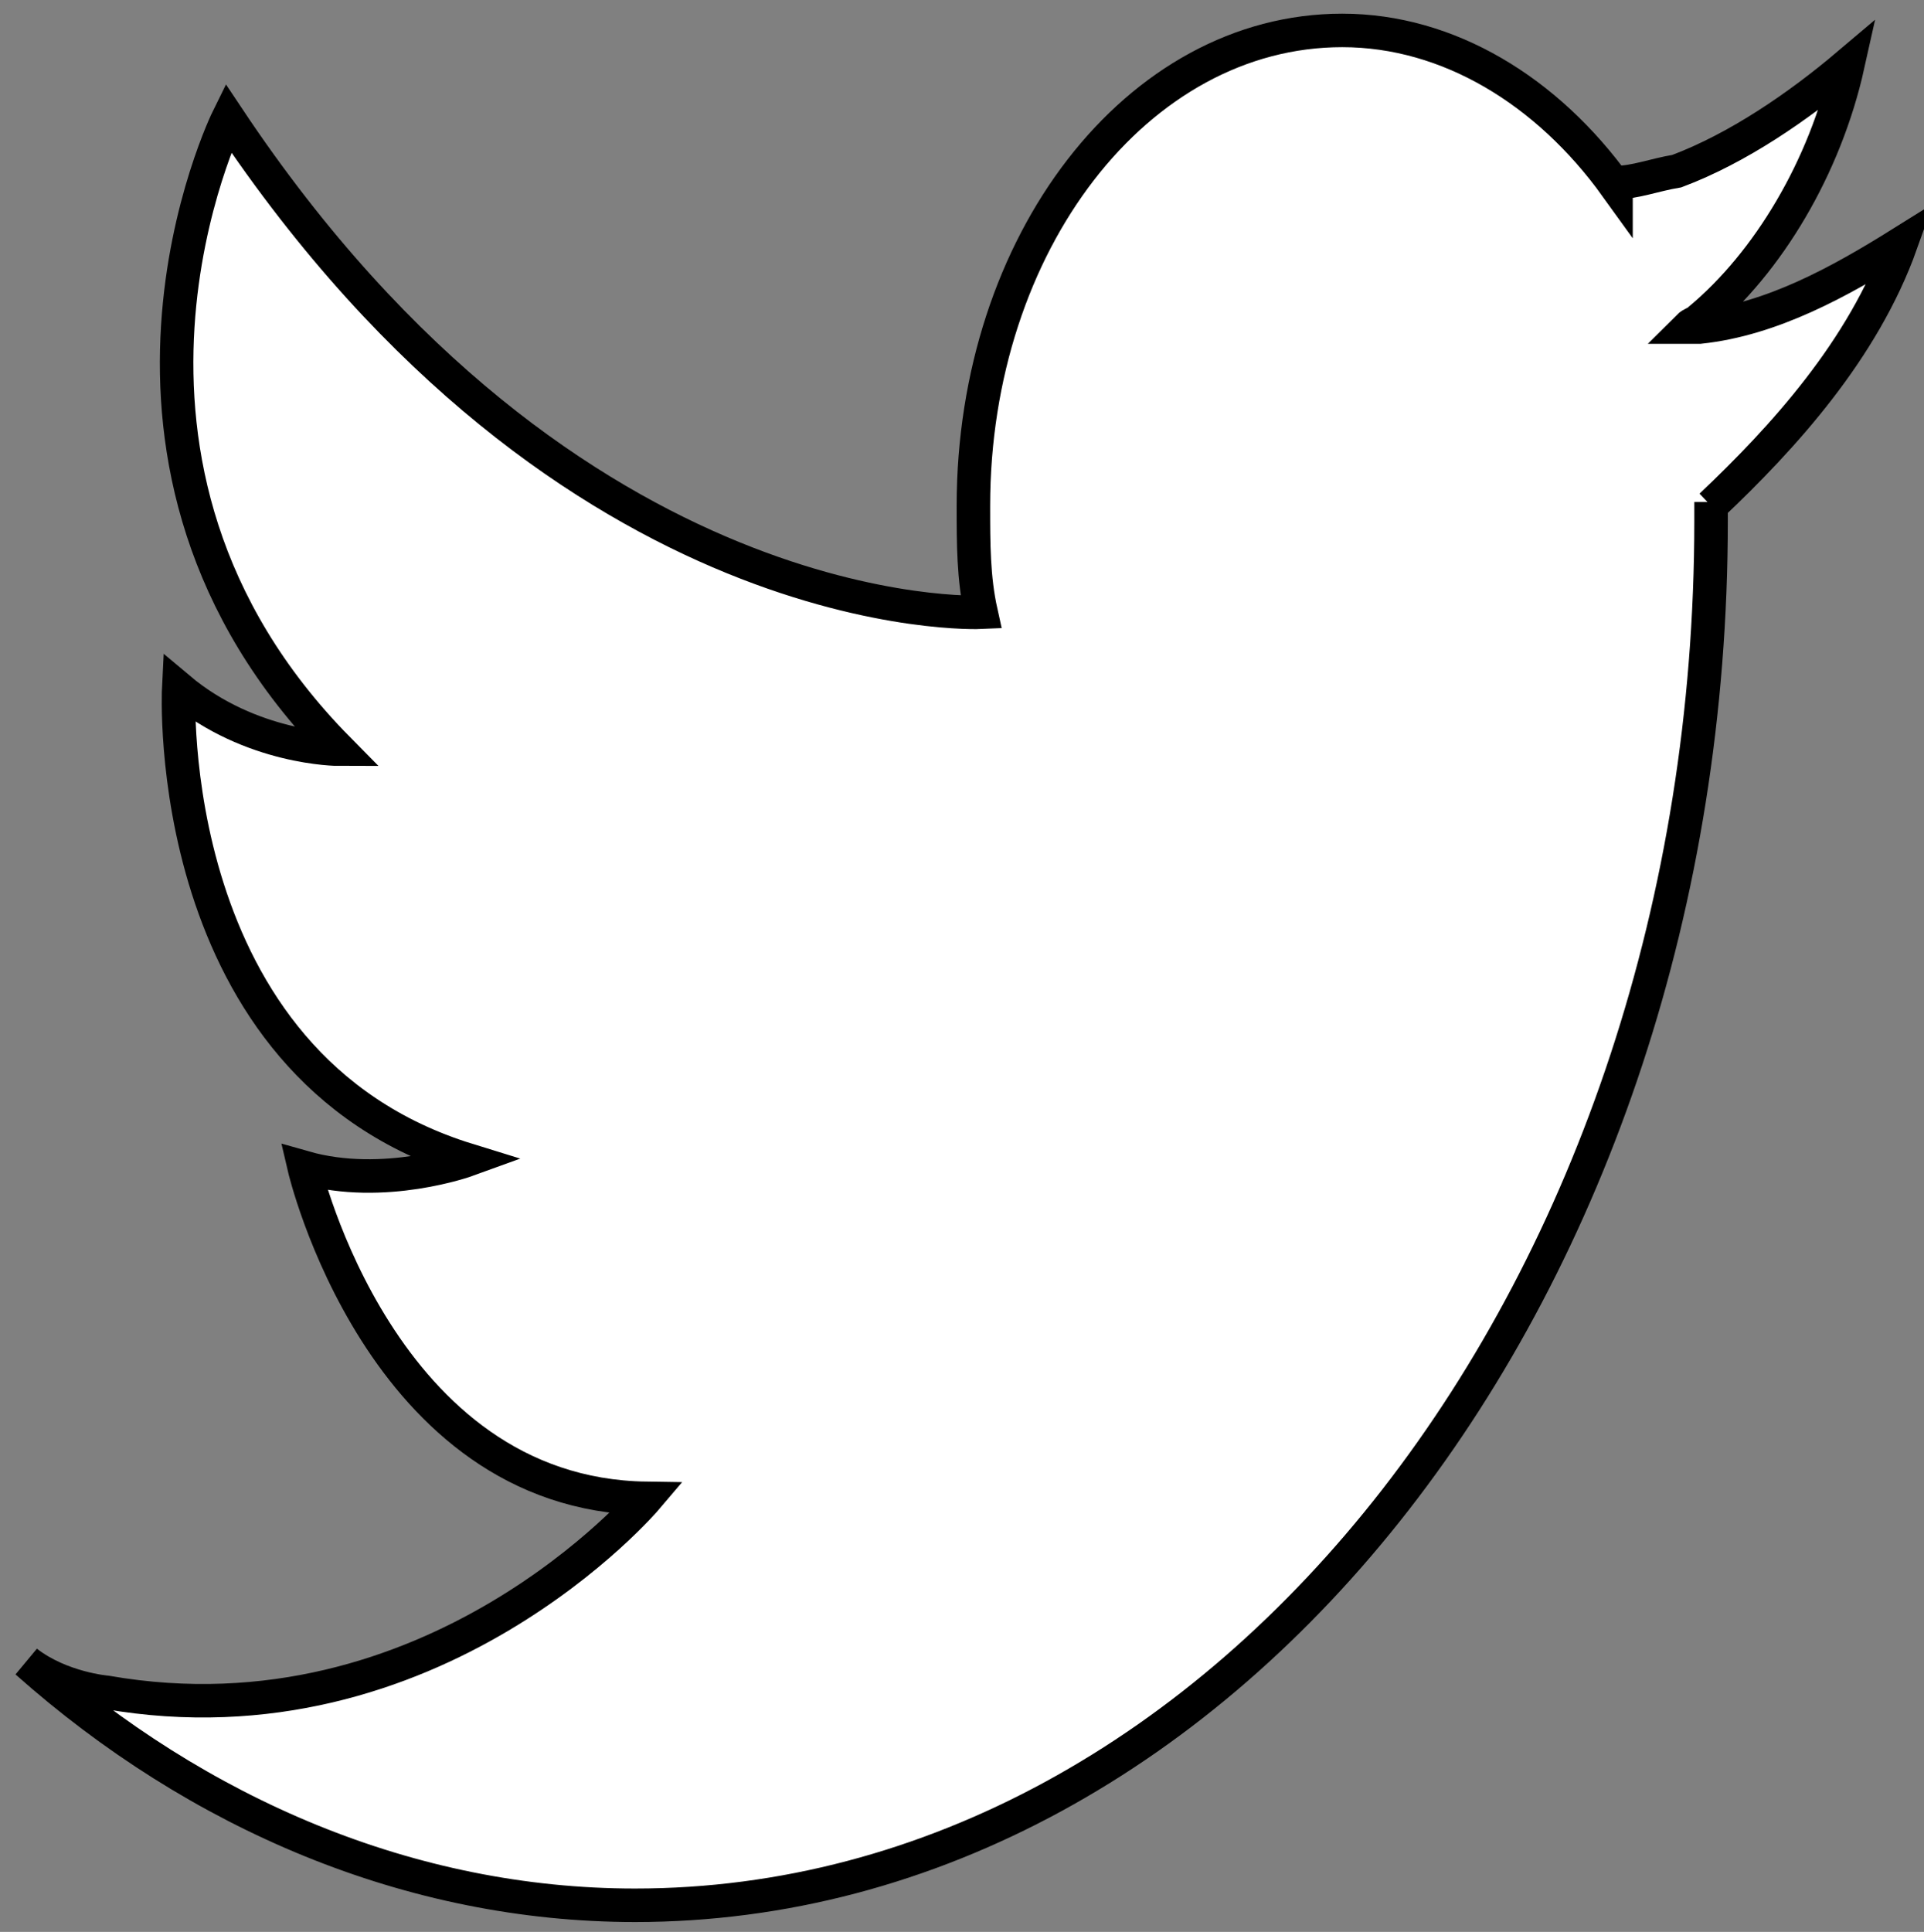 <?xml version="1.0" encoding="utf-8"?>
<!-- Generator: Adobe Illustrator 19.2.1, SVG Export Plug-In . SVG Version: 6.00 Build 0)  -->
<svg version="1.1" id="Layer_1" xmlns="http://www.w3.org/2000/svg" xmlns:xlink="http://www.w3.org/1999/xlink" x="0px" y="0px"
	 viewBox="0 0 50.6 50.8" style="enable-background:new 0 0 50.6 50.8;" xml:space="preserve">
<rect x="0" y="0" width="50.6" height="50.8" fill="#808080" stroke="none"/>
<style type="text/css">
	.st0{fill:#FFFFFF;stroke:#000000;stroke-width:0.881;stroke-miterlimit:10;}
</style>
<path class="st0" d="M50,6.4L50,6.4c-1,2.8-3.1,5.1-5,6.9v-0.1v0.2c0,0.1,0,0.2,0,0.3c0,20.1-12.7,36.4-28.3,36.4
	c-5.9,0-11.5-2.4-16-6.4c0.9,0.7,2.1,0.8,2.1,0.8C11.4,46,17,39.4,17,39.4c-7-0.1-9-8.7-9-8.7c2.1,0.6,4.3-0.2,4.3-0.2
	C4.2,28,4.7,18.1,4.7,18.1c1.9,1.6,4.2,1.6,4.2,1.6C1.5,12.2,6,3.1,6,3.1c9,13.5,19.8,13,19.8,13c-0.2-0.9-0.2-1.8-0.2-2.8
	c0-6.9,4.3-12.5,9.7-12.5c2.8,0,5.4,1.6,7.2,4.1V4.8c0.5,0,1-0.2,1.6-0.3c1.6-0.6,3.2-1.7,4.5-2.8c-0.6,2.7-2.1,5.2-3.9,6.7
	c-0.1,0.1-0.2,0.1-0.3,0.2c0.1,0,0.2,0,0.3,0C46.6,8.4,48.4,7.4,50,6.4z"/>
</svg>
